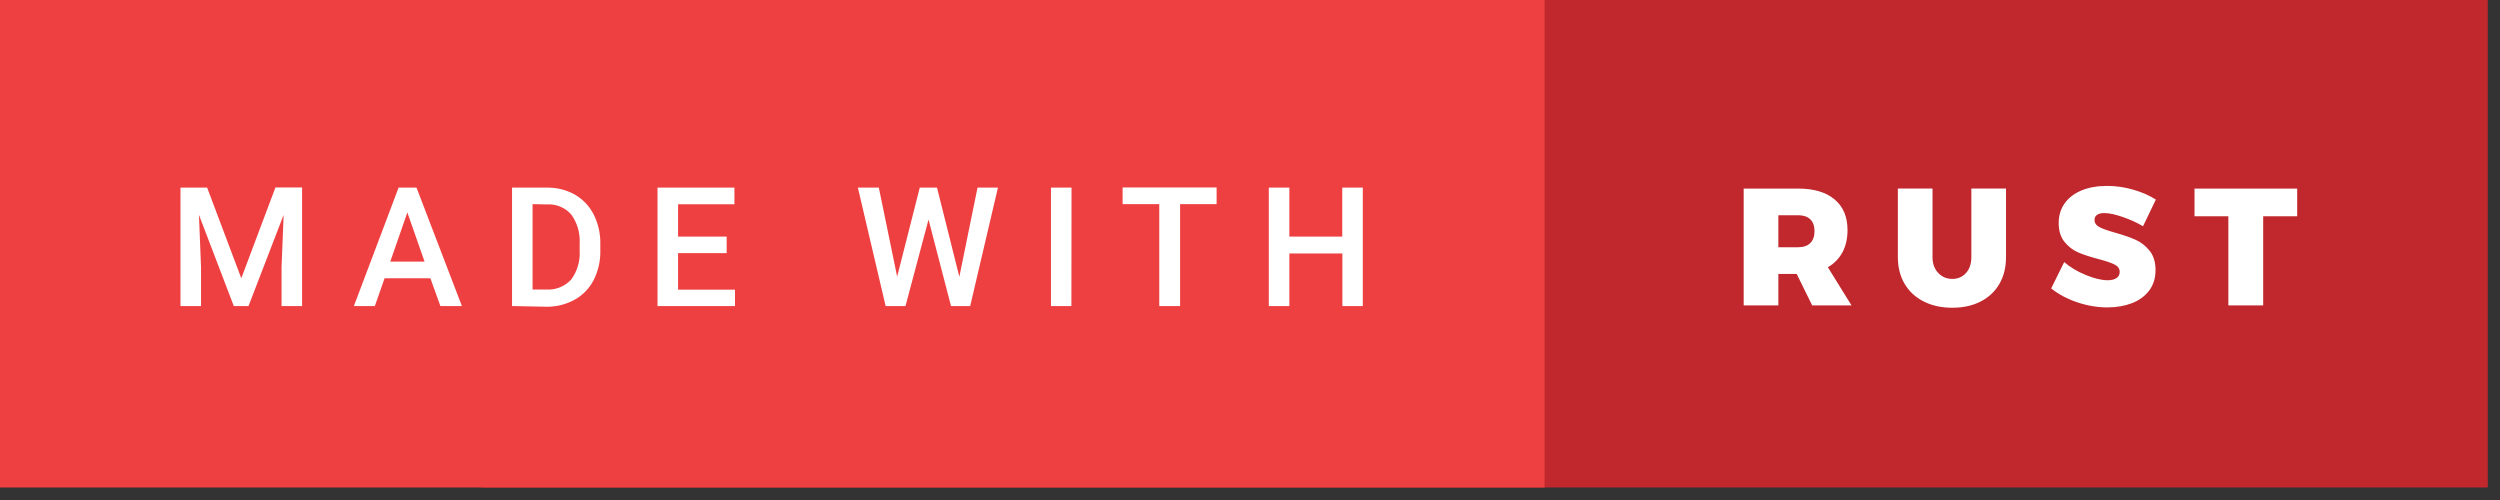 <?xml version="1.0" encoding="UTF-8" standalone="no"?><!DOCTYPE svg PUBLIC "-//W3C//DTD SVG 1.1//EN" "http://www.w3.org/Graphics/SVG/1.1/DTD/svg11.dtd"><svg width="100%" height="100%" viewBox="0 0 180 36" version="1.1" xmlns="http://www.w3.org/2000/svg" xmlns:xlink="http://www.w3.org/1999/xlink" xml:space="preserve" xmlns:serif="http://www.serif.com/" style="fill-rule:evenodd;clip-rule:evenodd;stroke-linejoin:round;stroke-miterlimit:1.414;"><rect x="0" y="0" width="180" height="36" fill="#333333" stroke="none"/><g><rect x="34.656" y="0" width="144.464" height="35.1" style="fill:#c1282d;fill-rule:nonzero;"/><rect x="0" y="0" width="111.207" height="35.1" style="fill:#ef4041;fill-rule:nonzero;"/><path d="M139.141,18.509c0,0.472 0.136,0.852 0.408,1.14c0.272,0.288 0.612,0.432 1.02,0.432c0.4,0 0.728,-0.142 0.984,-0.426c0.256,-0.284 0.384,-0.666 0.384,-1.146l0,-4.932l2.496,0l0,4.932c0,0.736 -0.158,1.378 -0.474,1.926c-0.316,0.548 -0.766,0.972 -1.35,1.272c-0.584,0.3 -1.264,0.45 -2.04,0.45c-0.784,0 -1.472,-0.15 -2.064,-0.45c-0.592,-0.3 -1.05,-0.724 -1.374,-1.272c-0.324,-0.548 -0.486,-1.19 -0.486,-1.926l0,-4.932l2.496,0l0,4.932Zm15.156,-2.22c-0.448,-0.264 -0.94,-0.488 -1.476,-0.672c-0.536,-0.184 -0.976,-0.276 -1.32,-0.276c-0.216,0 -0.386,0.042 -0.51,0.126c-0.124,0.084 -0.186,0.206 -0.186,0.366c0,0.224 0.12,0.398 0.36,0.522c0.24,0.124 0.62,0.258 1.14,0.402c0.592,0.168 1.08,0.338 1.464,0.51c0.384,0.172 0.718,0.434 1.002,0.786c0.284,0.352 0.426,0.816 0.426,1.392c0,0.584 -0.154,1.078 -0.462,1.482c-0.308,0.404 -0.724,0.706 -1.248,0.906c-0.524,0.2 -1.11,0.3 -1.758,0.3c-0.72,0 -1.442,-0.122 -2.166,-0.366c-0.724,-0.244 -1.35,-0.578 -1.878,-1.002l0.936,-1.896c0.424,0.368 0.942,0.678 1.554,0.93c0.612,0.252 1.138,0.378 1.578,0.378c0.272,0 0.484,-0.052 0.636,-0.156c0.152,-0.104 0.228,-0.252 0.228,-0.444c0,-0.232 -0.124,-0.41 -0.372,-0.534c-0.248,-0.124 -0.632,-0.254 -1.152,-0.39c-0.584,-0.152 -1.068,-0.31 -1.452,-0.474c-0.384,-0.164 -0.716,-0.418 -0.996,-0.762c-0.28,-0.344 -0.42,-0.796 -0.42,-1.356c0,-0.544 0.144,-1.018 0.432,-1.422c0.288,-0.404 0.694,-0.714 1.218,-0.93c0.524,-0.216 1.134,-0.324 1.83,-0.324c0.632,0 1.26,0.09 1.884,0.27c0.624,0.18 1.168,0.418 1.632,0.714l-0.924,1.92Zm-117.431,5.746l0,-8.527l2.519,0c0.698,-0.011 1.388,0.162 1.999,0.5c0.583,0.334 1.056,0.831 1.359,1.43c0.329,0.657 0.494,1.384 0.48,2.119l0,0.48c0.017,0.738 -0.148,1.469 -0.48,2.129c-0.308,0.6 -0.788,1.094 -1.379,1.419c-0.614,0.333 -1.301,0.505 -1.999,0.5l-2.499,-0.05Zm-15.115,0l-1.479,0l0,-2.809l0.15,-3.758l-2.529,6.567l-1.06,0l-2.509,-6.567l0.15,3.758l0,2.809l-1.479,0l0,-8.527l1.919,0l2.459,6.528l2.459,-6.538l1.919,0l0,8.537Zm11.506,0l-1.549,0l-0.72,-1.999l-3.299,0l-0.7,1.999l-1.509,0l3.219,-8.527l1.289,0l3.269,8.527Zm19.622,-7.327l-4.058,0l0,2.329l3.499,0l0,1.19l-3.499,0l0,2.629l4.098,0l0,1.179l-5.578,0l0,-8.527l5.538,0l0,1.2Zm12.316,7.327l-1.43,0l-1.999,-8.527l1.509,0l1.32,6.408l1.629,-6.408l1.24,0l1.609,6.418l1.309,-6.418l1.47,0l-1.999,8.527l-1.38,0l-1.619,-6.227l-1.659,6.227Zm11.945,0l-1.47,0l0,-8.527l1.48,0l-0.01,8.527Zm10.456,-7.337l-2.629,0l0,7.337l-1.5,0l0,-7.337l-2.639,0l0,-1.2l6.768,0l0,1.2Zm5.238,7.337l-1.48,0l0,-8.527l1.48,0l0,3.529l3.808,0l0,-3.529l1.48,0l0,8.527l-1.47,0l0,-3.788l-3.818,0l0,3.788Zm72.563,-6.466l-2.448,0l0,6.42l-2.508,0l0,-6.42l-2.436,0l0,-1.992l7.392,0l0,1.992Zm-37.356,6.42l-2.496,0l0,-8.412l3.924,0c1.128,0 2.002,0.26 2.622,0.78c0.62,0.52 0.93,1.256 0.93,2.208c0,0.616 -0.122,1.15 -0.366,1.602c-0.244,0.452 -0.594,0.81 -1.05,1.074l1.704,2.748l-2.832,0l-1.116,-2.268l-1.32,0l0,2.268Zm-89.696,-1.143l1,0c0.676,0.041 1.335,-0.228 1.789,-0.73c0.437,-0.602 0.649,-1.338 0.6,-2.079l0,-0.47c0.052,-0.755 -0.16,-1.504 -0.6,-2.119c-0.437,-0.502 -1.085,-0.772 -1.749,-0.73l-1.04,-0.02l0,6.148Zm-10.246,-2.01l2.469,0l-1.239,-3.538l-1.23,3.538Zm101.37,-3.339l-1.428,0l0,2.304l1.428,0c0.376,0 0.666,-0.1 0.87,-0.3c0.204,-0.2 0.306,-0.488 0.306,-0.864c0,-0.368 -0.102,-0.65 -0.306,-0.846c-0.204,-0.196 -0.494,-0.294 -0.87,-0.294Z" style="fill:#fff;fill-rule:nonzero;"/></g></svg>